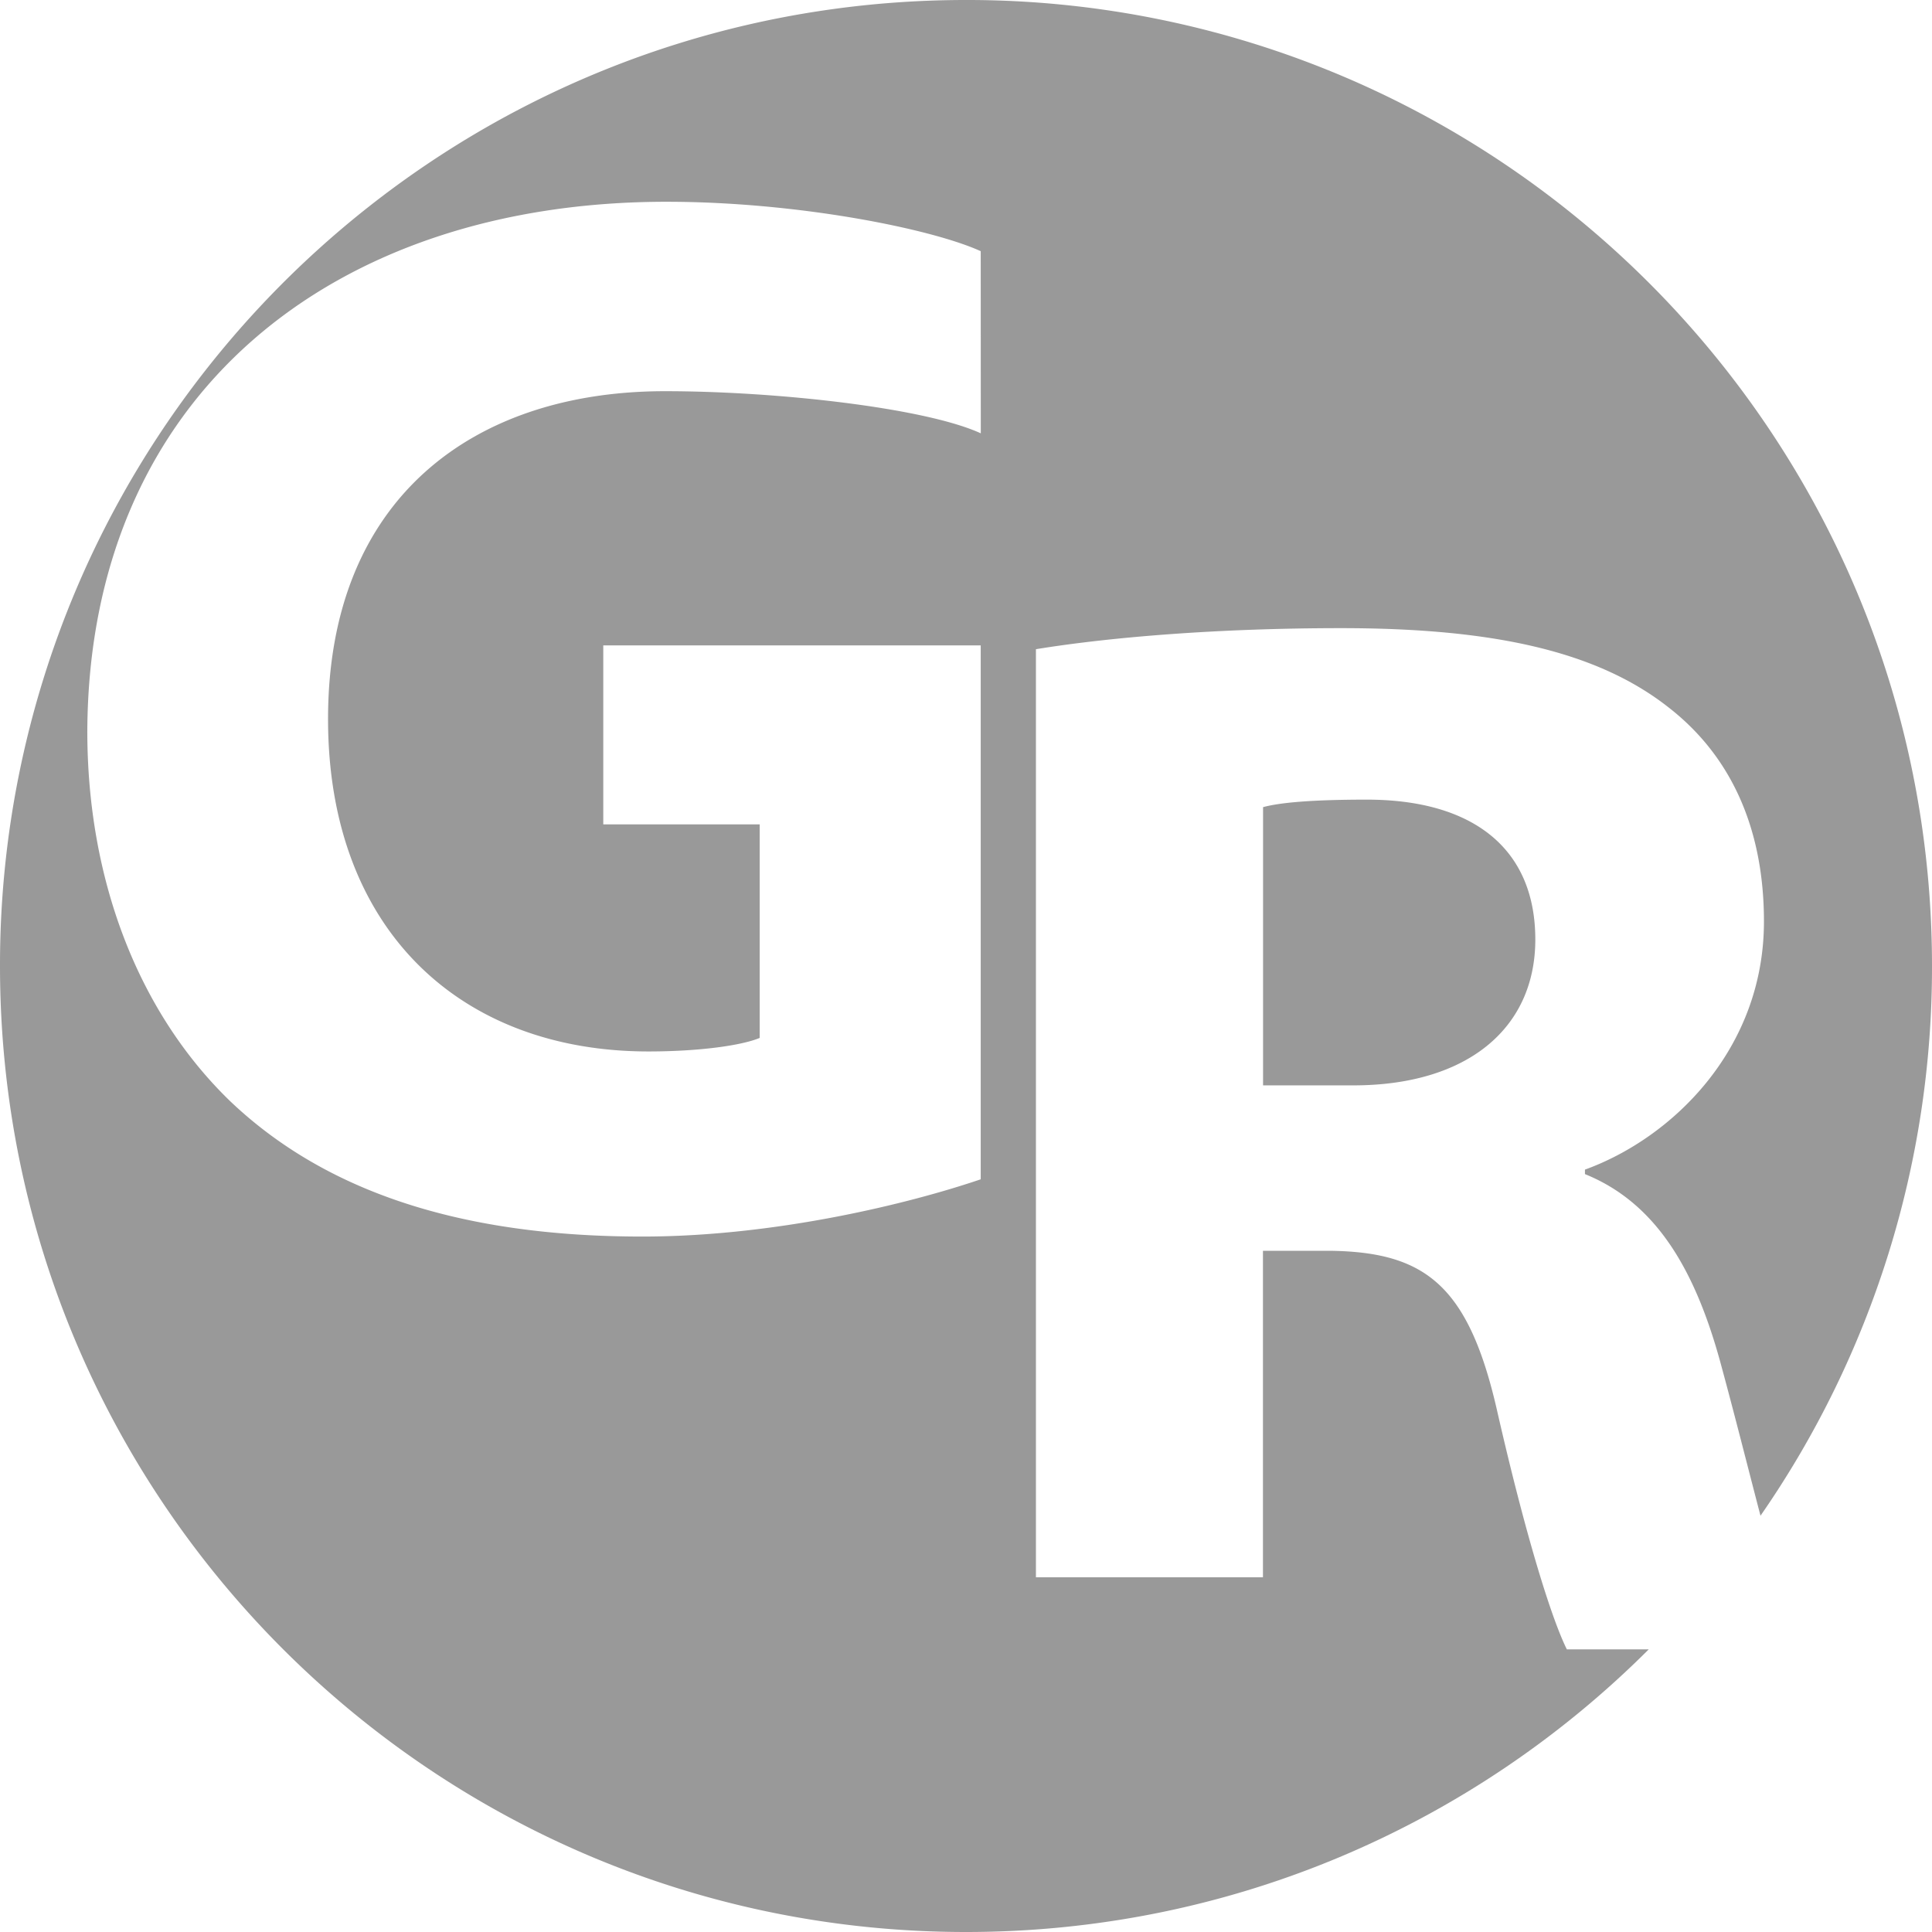 <svg xmlns="http://www.w3.org/2000/svg" viewBox="0 0 1080 1080"><defs><style>.cls-1{fill:#999;}</style></defs><g id="Layer_2" data-name="Layer 2"><g id="Layer_4" data-name="Layer 4"><path class="cls-1" d="M764.06,447c-31.11,0-48.76,1.68-58,4.2V606.73h50.45c63.9,0,101.74-32,101.74-81.55C858.23,473.89,822.92,447,764.06,447ZM750.19,42.44A538.19,538.19,0,0,0,540,0C316.33,0,124.41,136,42.44,329.81A538.19,538.19,0,0,0,0,540c0,298.23,241.77,540,540,540,149,0,284-60.37,381.66-158H875.88c-8.41-16.81-22.7-62.22-38.67-132-16-71.46-40.36-90-93.33-90.8H706v182.5H579.09V362.91c41.2-6.73,101.74-11.77,170.68-11.77,84.07,0,142.93,12.61,183.29,44.56,34.47,26.9,53,67.26,53,119.39,0,71.46-51.29,121.07-100.06,138.73v2.51c39.52,16,61.38,53,75.67,105.11,7.8,28.57,15.43,59,22.46,85.86A537.71,537.71,0,0,0,1080,540C1080,316.33,944,124.41,750.19,42.44ZM548.27,242.23c-31.11-14.29-114.35-23.55-176.57-23.55-106.77,0-188.32,59.69-188.32,183.28,0,117.72,74,185.81,179.08,185.81,28.58,0,52.12-3.35,62.21-7.56V460.82H337.23V360.77h211V659.24c-39.52,13.45-114.35,32-189.18,32-103.42,0-178.24-26.07-230.37-75.66-51.29-49.61-79.87-123.6-79.87-206.84.84-188.33,137.88-295.95,323.7-295.95,73.14,0,148,15,175.72,27.62ZM764.06,447c-31.11,0-48.76,1.68-58,4.2V606.73h50.45c63.9,0,101.74-32,101.74-81.55C858.23,473.89,822.92,447,764.06,447Z"/></g></g></svg>